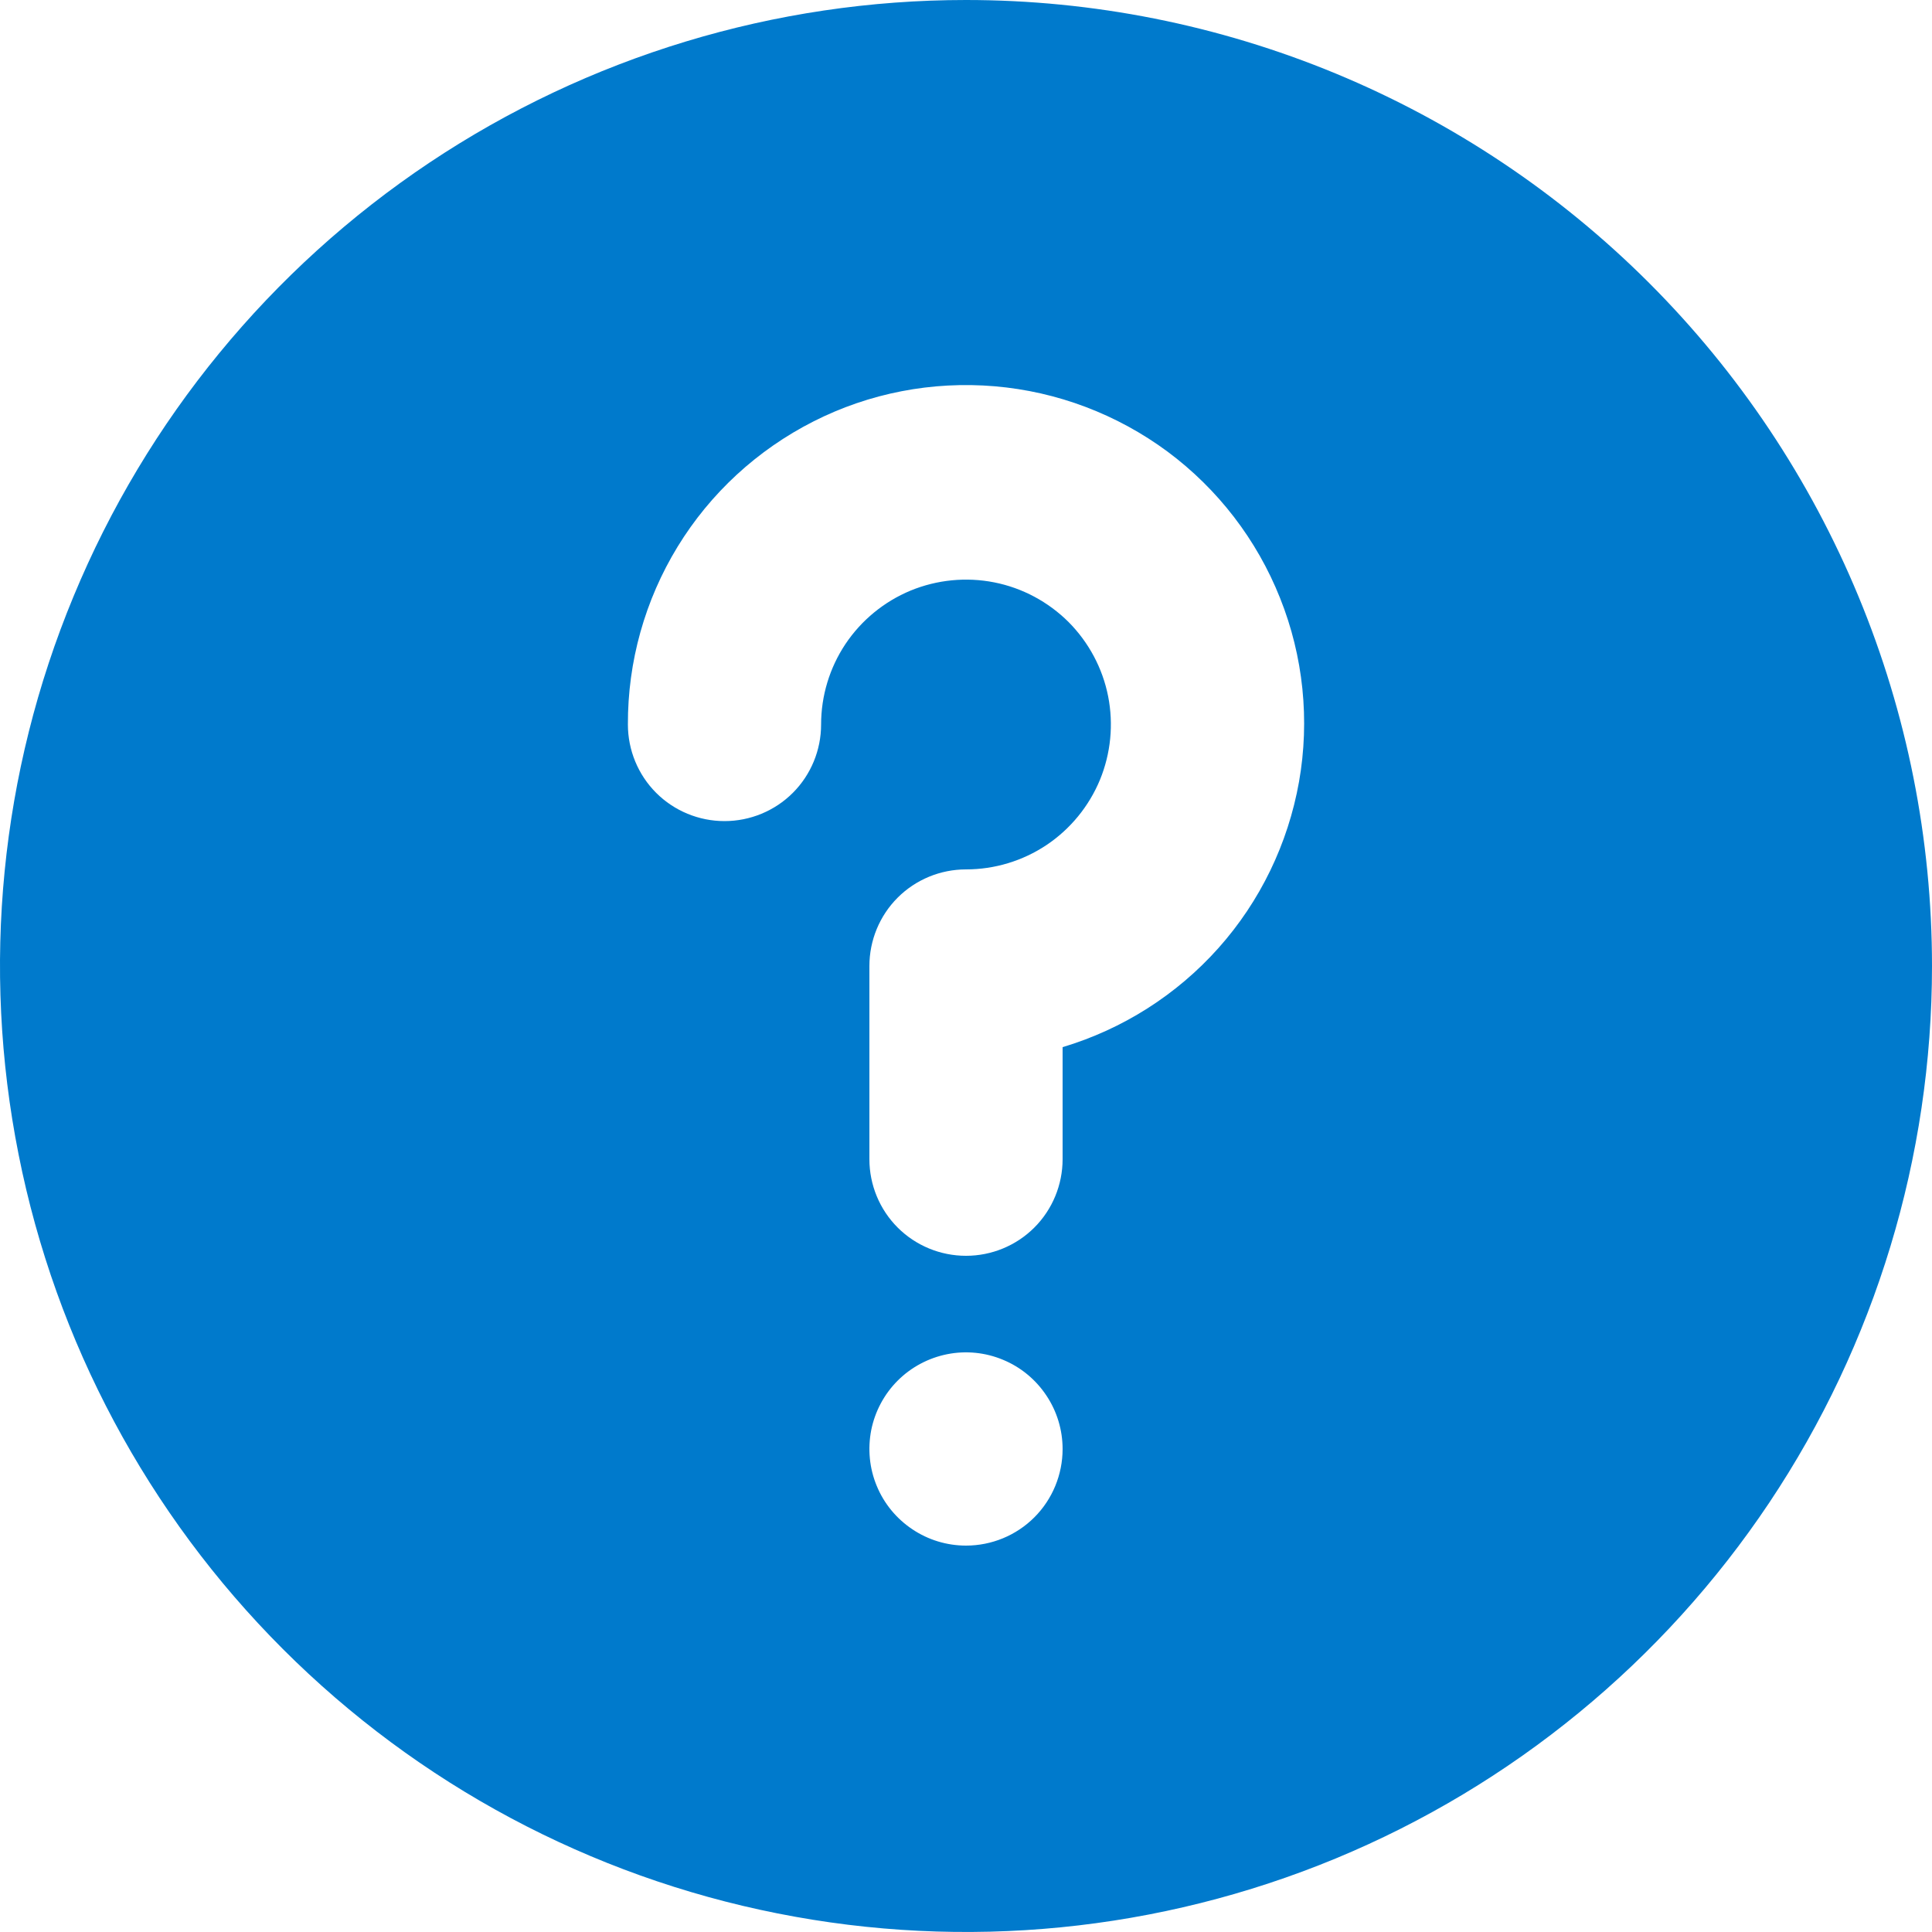 <svg width="16" height="16" viewBox="0 0 16 16" fill="none" xmlns="http://www.w3.org/2000/svg">
<path d="M8 0C6.418 0 4.871 0.469 3.555 1.348C2.24 2.227 1.214 3.477 0.609 4.939C0.003 6.4 -0.155 8.009 0.154 9.561C0.462 11.113 1.224 12.538 2.343 13.657C3.462 14.776 4.887 15.538 6.439 15.846C7.991 16.155 9.6 15.996 11.062 15.391C12.523 14.786 13.773 13.76 14.652 12.445C15.531 11.129 16 9.582 16 8C16 6.949 15.793 5.909 15.391 4.939C14.989 3.968 14.4 3.086 13.657 2.343C12.914 1.6 12.032 1.011 11.062 0.609C10.091 0.207 9.051 0 8 0ZM8 12.8C7.842 12.8 7.687 12.753 7.556 12.665C7.424 12.577 7.321 12.452 7.261 12.306C7.2 12.16 7.185 11.999 7.215 11.844C7.246 11.689 7.322 11.546 7.434 11.434C7.546 11.322 7.689 11.246 7.844 11.215C7.999 11.184 8.16 11.2 8.306 11.261C8.452 11.321 8.577 11.424 8.665 11.556C8.753 11.687 8.8 11.842 8.8 12C8.8 12.212 8.716 12.416 8.566 12.566C8.416 12.716 8.212 12.8 8 12.8ZM8.8 8.672V9.6C8.8 9.812 8.716 10.016 8.566 10.166C8.416 10.316 8.212 10.4 8 10.4C7.788 10.4 7.584 10.316 7.434 10.166C7.284 10.016 7.2 9.812 7.2 9.6V8C7.2 7.788 7.284 7.584 7.434 7.434C7.584 7.284 7.788 7.2 8 7.2C8.237 7.2 8.469 7.13 8.667 6.998C8.864 6.866 9.018 6.678 9.109 6.459C9.199 6.24 9.223 5.999 9.177 5.766C9.131 5.533 9.016 5.319 8.849 5.151C8.681 4.984 8.467 4.869 8.234 4.823C8.001 4.777 7.76 4.801 7.541 4.891C7.322 4.982 7.134 5.136 7.002 5.333C6.87 5.531 6.8 5.763 6.8 6C6.8 6.212 6.716 6.416 6.566 6.566C6.416 6.716 6.212 6.8 6 6.8C5.788 6.8 5.584 6.716 5.434 6.566C5.284 6.416 5.2 6.212 5.2 6C5.198 5.48 5.341 4.97 5.612 4.527C5.883 4.084 6.273 3.725 6.737 3.49C7.2 3.255 7.72 3.155 8.238 3.199C8.756 3.243 9.251 3.431 9.669 3.74C10.086 4.05 10.409 4.47 10.601 4.953C10.794 5.436 10.848 5.963 10.758 6.474C10.667 6.986 10.437 7.463 10.091 7.851C9.745 8.239 9.298 8.523 8.8 8.672Z" fill="#007ACC"/>
</svg>
